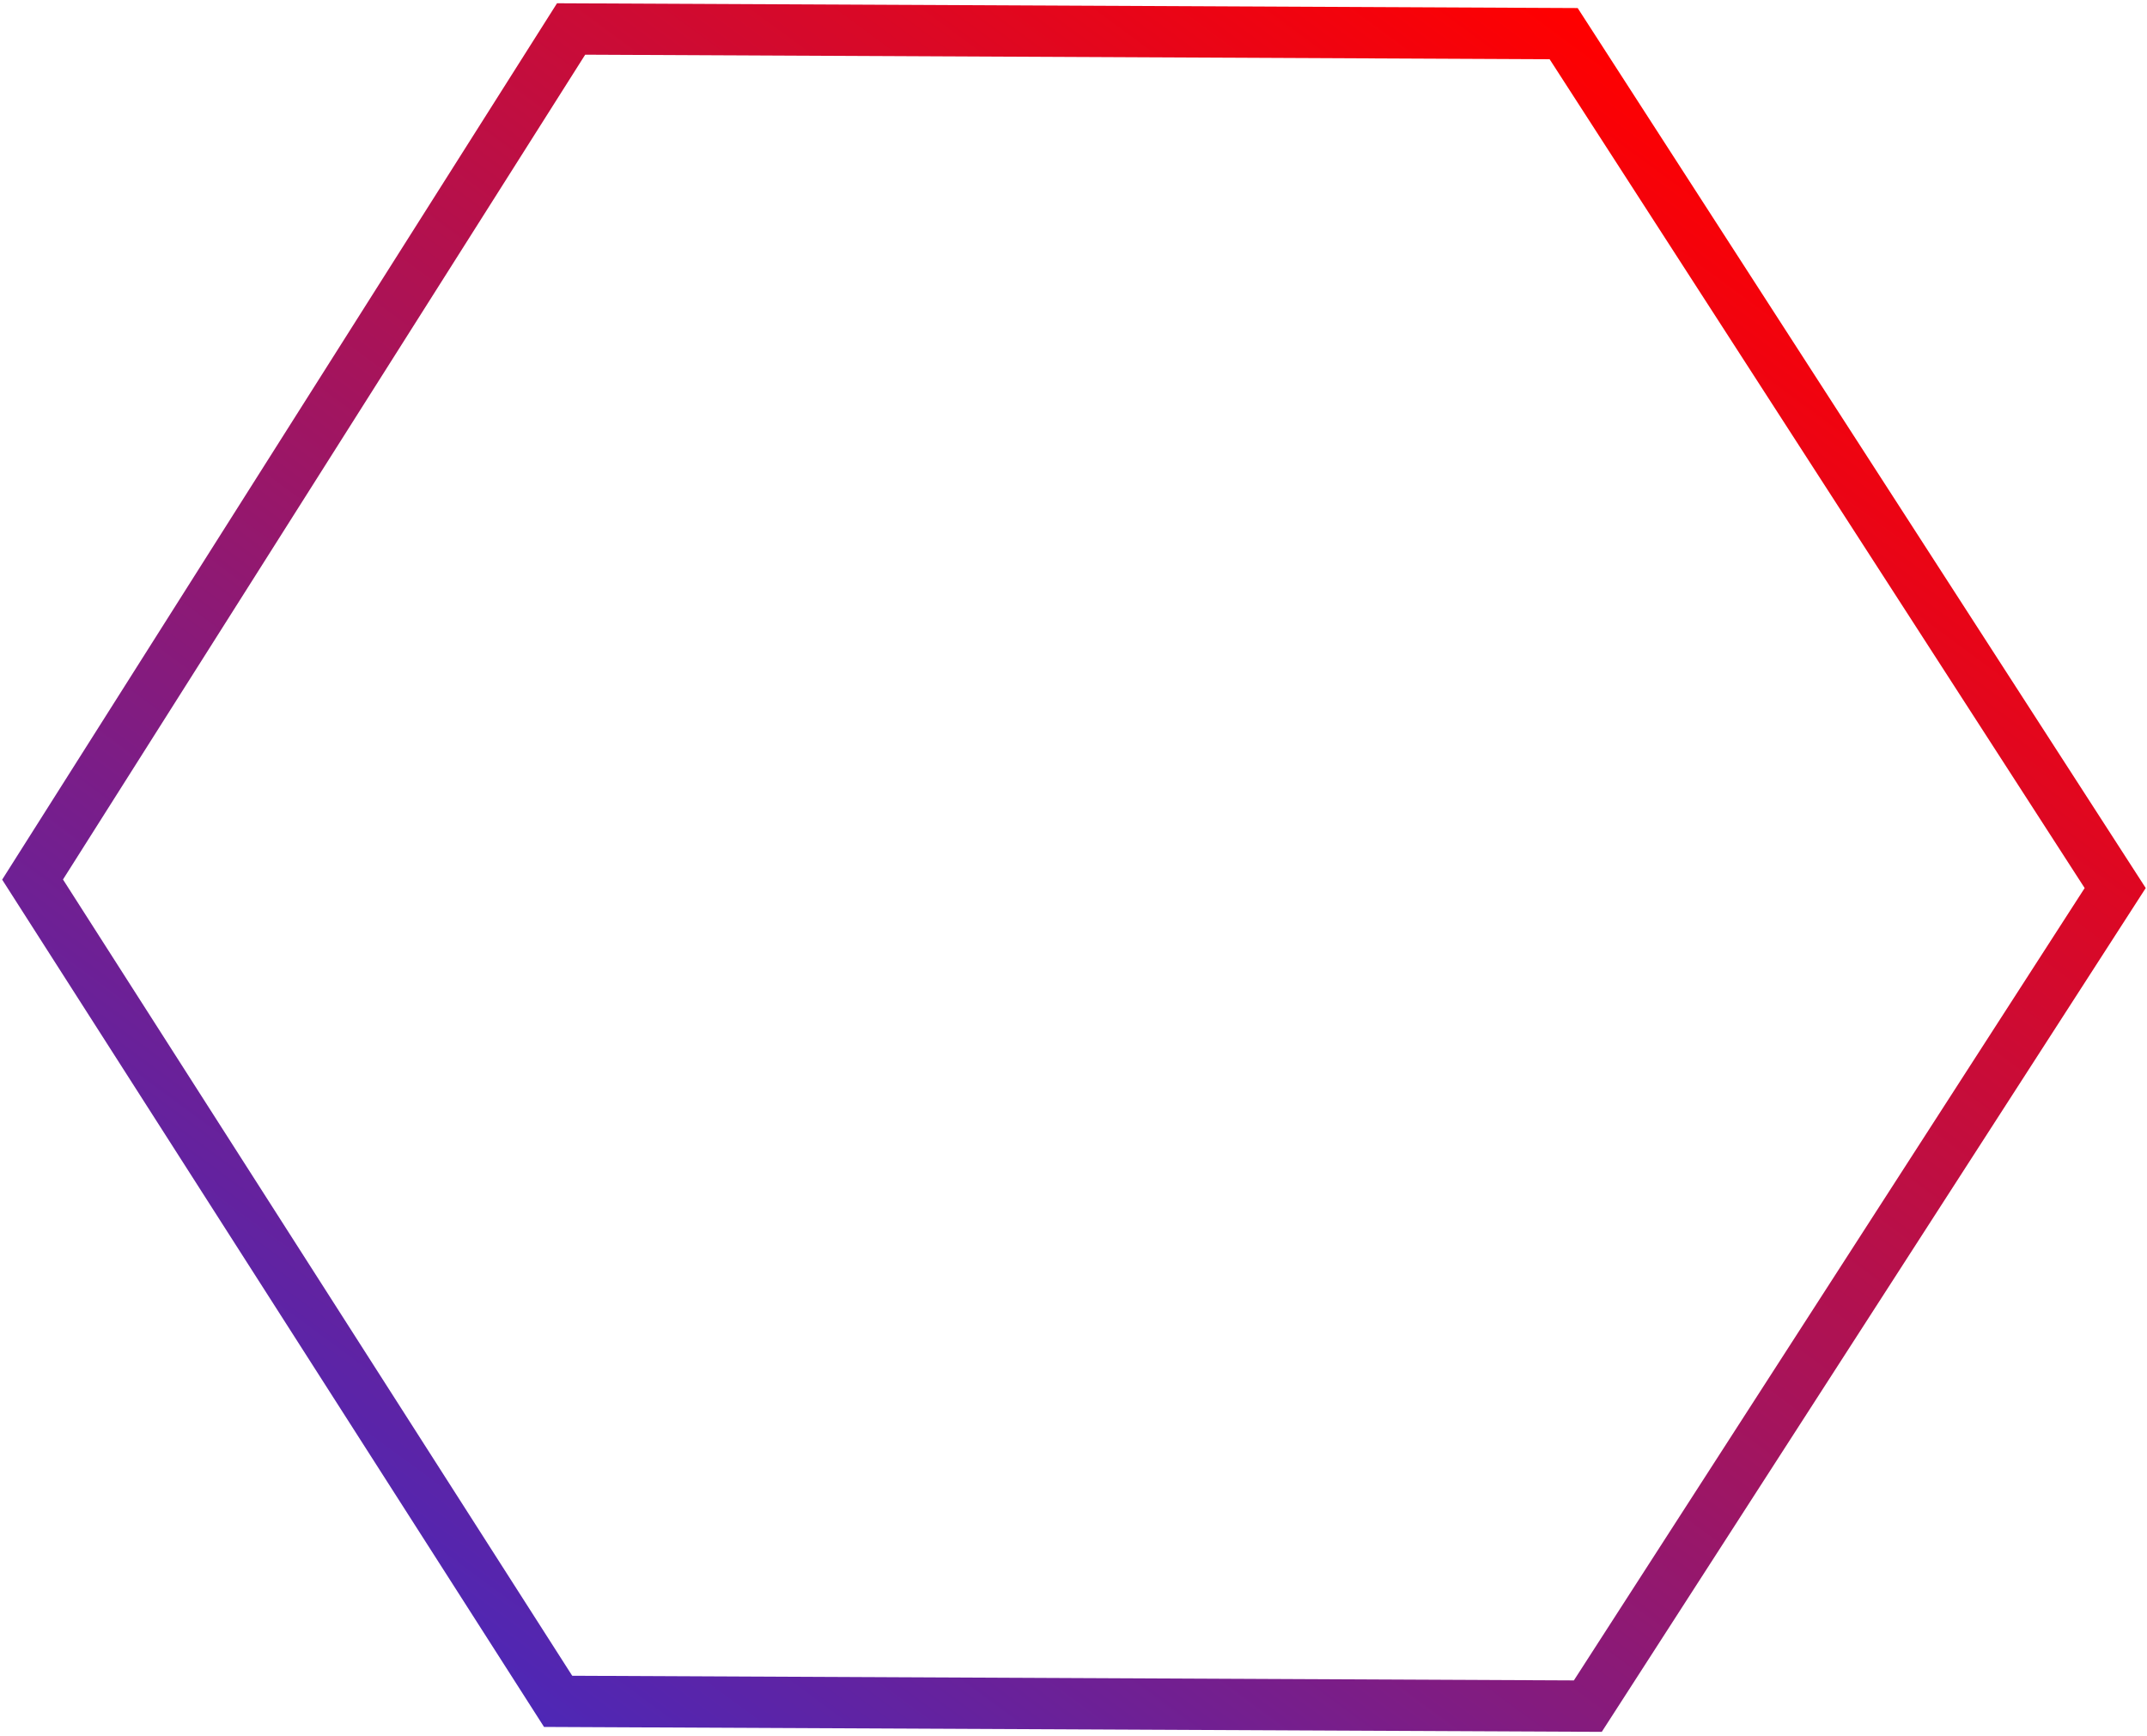 <svg width="502" height="406" viewBox="0 0 502 406" fill="none" xmlns="http://www.w3.org/2000/svg">
<path d="M130.497 397.912L7.617 205.712L133.532 6.777L365.605 7.869L430.252 108.044L494.564 207.698L371.256 399.032L130.497 397.912Z" stroke="url(#paint0_linear_34_64)" stroke-width="12"/>
<defs>
<linearGradient id="paint0_linear_34_64" x1="-8.636" y1="391.015" x2="308.639" y2="-40.209" gradientUnits="userSpaceOnUse">
<stop stop-color="#332DD1"/>
<stop offset="1" stop-color="#FF0000"/>
</linearGradient>
</defs>
</svg>
